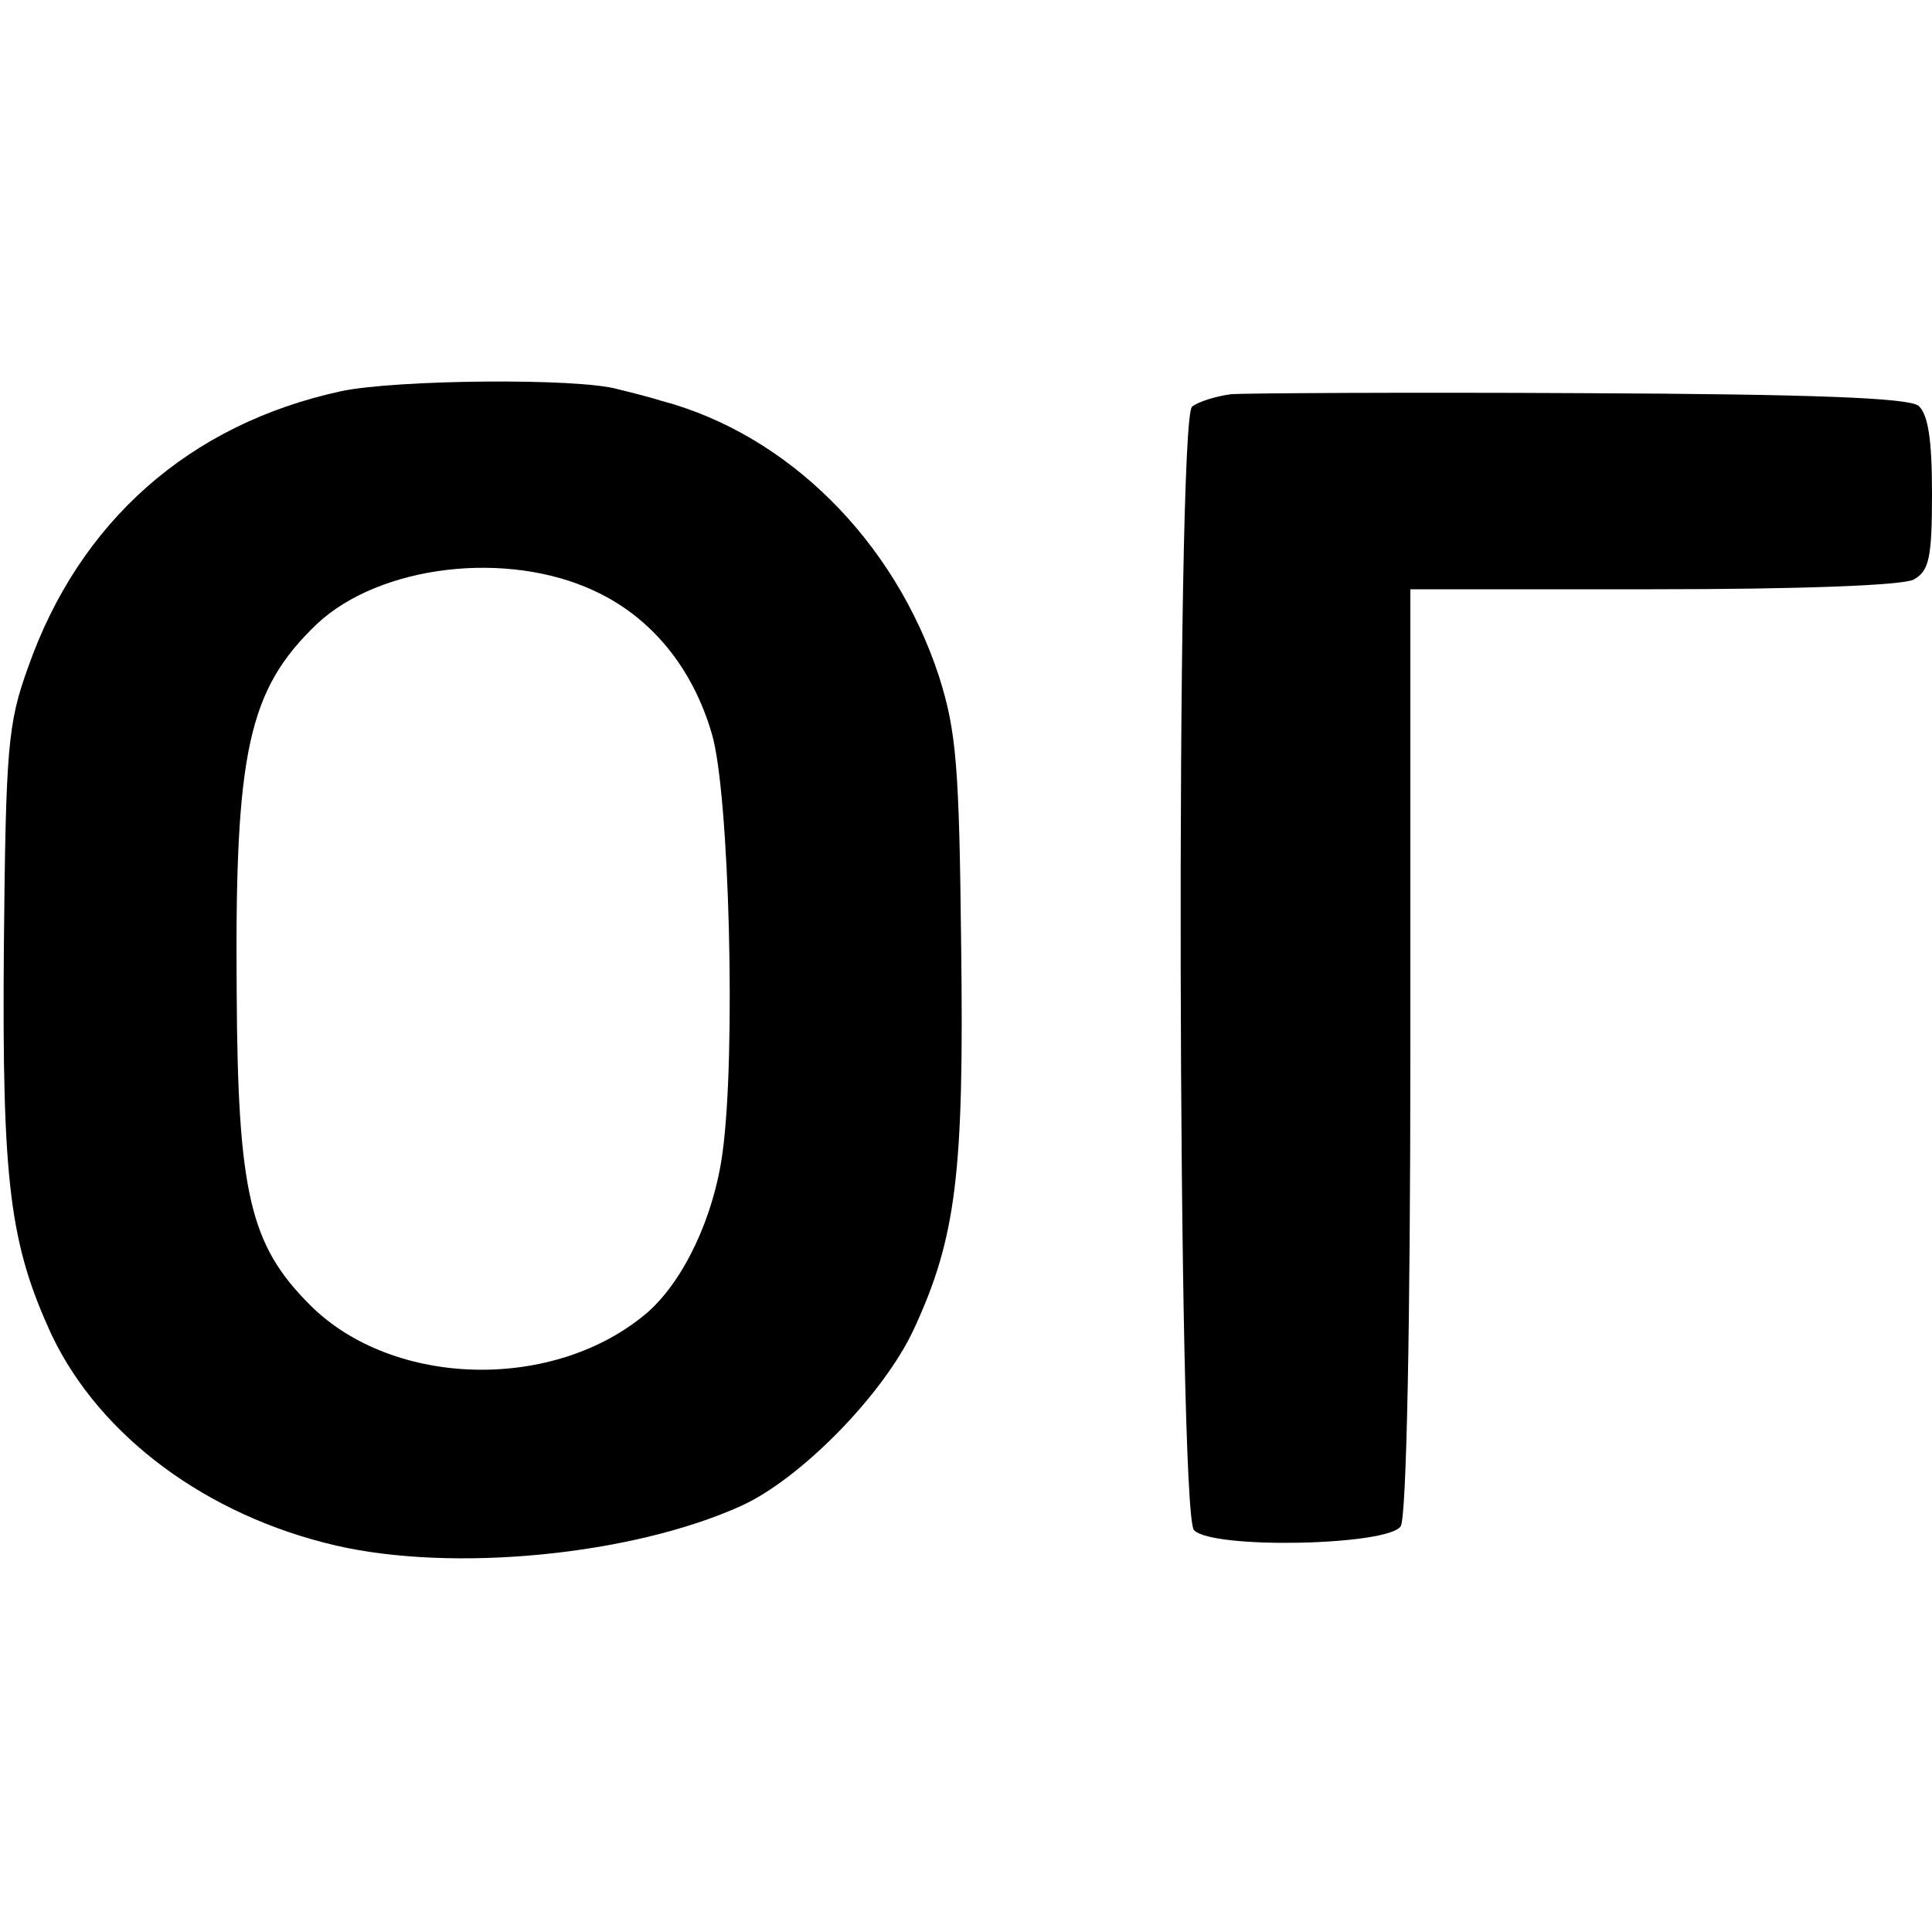 <?xml version="1.0" standalone="no"?>
<!DOCTYPE svg PUBLIC "-//W3C//DTD SVG 20010904//EN"
 "http://www.w3.org/TR/2001/REC-SVG-20010904/DTD/svg10.dtd">
<svg version="1.0" xmlns="http://www.w3.org/2000/svg"
 width="200pt" height="200pt" viewBox="0 0 200 200"
 preserveAspectRatio="xMidYMid meet">
<g transform="translate(0,200) scale(0.1,-0.1)"
fill="#000000" stroke="none">
<path d="M353 1595 c-157 -34 -271 -135 -324 -286 -21 -58 -23 -83 -25 -289
-2 -245 6 -308 50 -403 50 -104 160 -186 294 -217 122 -28 306 -10 419 41 62
28 148 116 179 183 44 95 52 162 49 396 -2 188 -5 223 -23 280 -46 140 -156
250 -287 285 -16 5 -37 10 -45 12 -41 12 -231 10 -287 -2z m263 -207 c58 -27
101 -79 121 -148 18 -61 25 -331 11 -433 -9 -67 -40 -132 -77 -165 -96 -83
-264 -79 -350 7 -62 62 -75 115 -76 326 -2 247 12 311 83 379 65 61 197 77
288 34z"/>
<path d="M1275 1592 c-16 -2 -35 -8 -41 -13 -17 -14 -15 -1146 2 -1163 19 -20
201 -16 214 4 6 9 10 209 10 493 l0 477 251 0 c153 0 258 4 270 10 16 9 19 22
19 89 0 56 -4 82 -14 91 -11 8 -106 12 -348 13 -183 1 -346 0 -363 -1z"/>
</g>
</svg>
